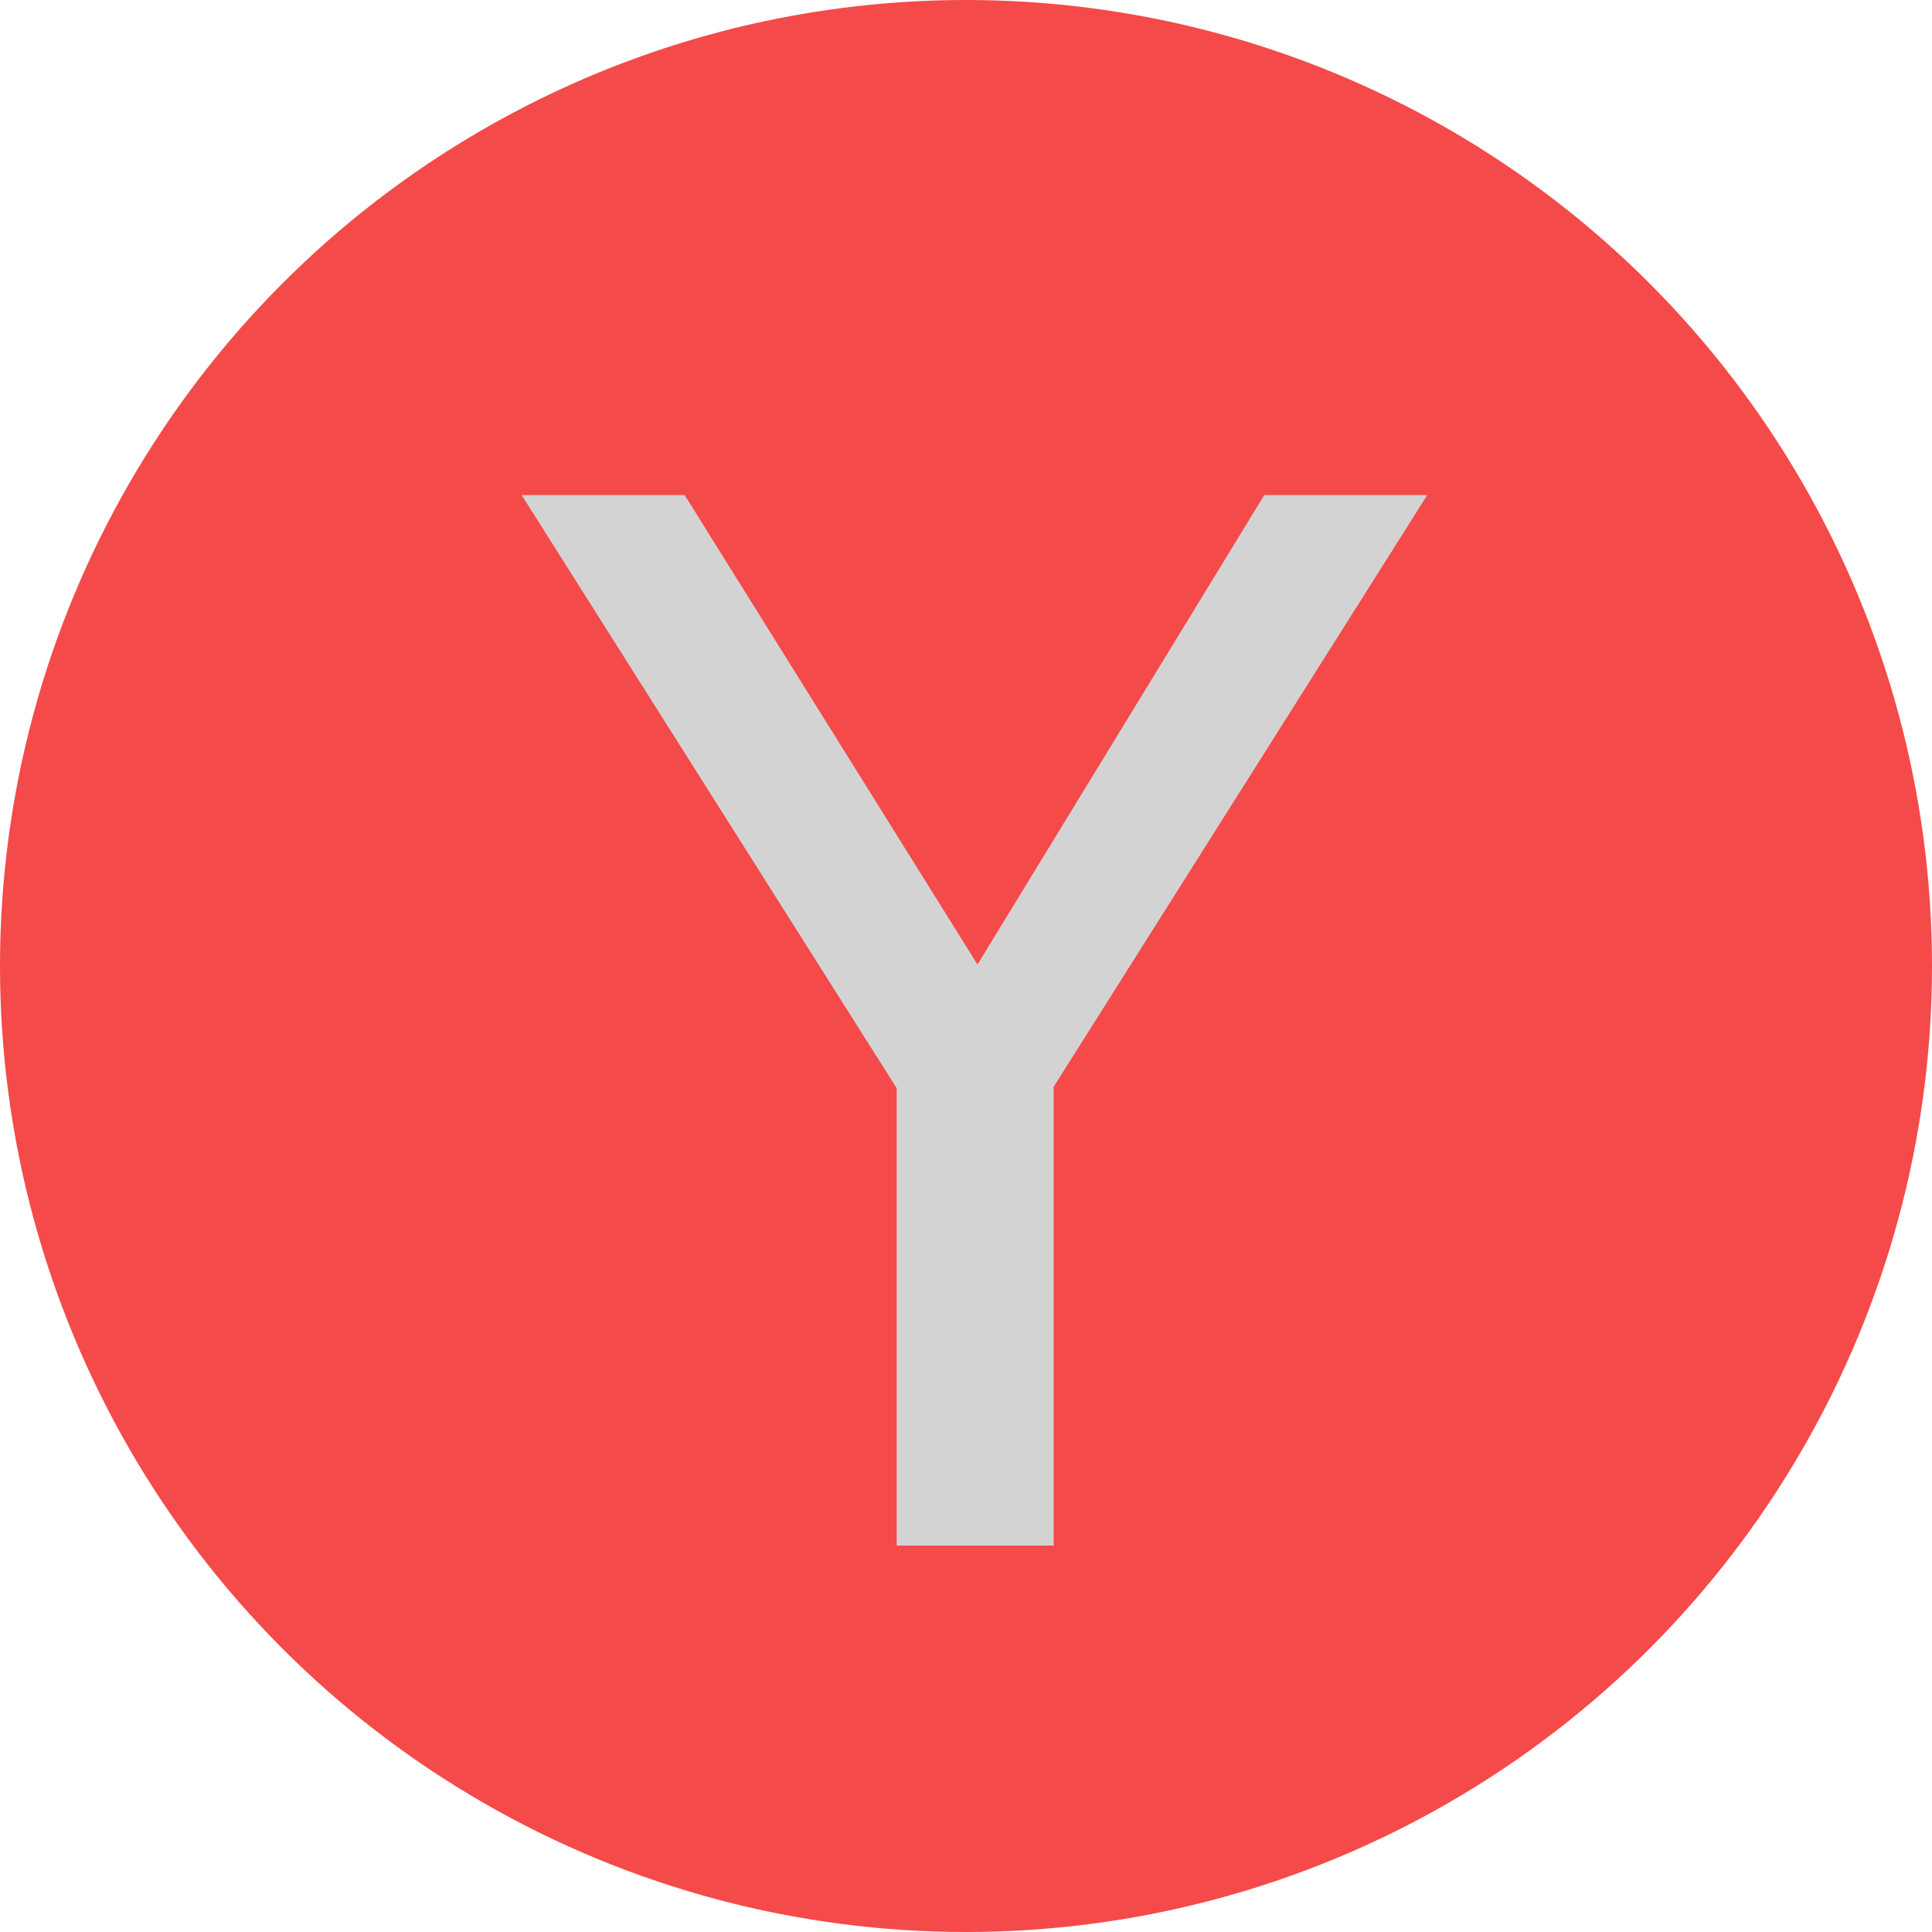 <svg width="100" height="100" viewBox="0 0 100 100" fill="none" xmlns="http://www.w3.org/2000/svg">
<circle cx="50" cy="50" r="50" fill="#F44A4A"/>
<path d="M46.414 56.328L27 25.625H35.438L50.594 49.922L65.438 25.625H73.875L54.539 56.25V80H46.414V56.328Z" fill="#D3D3D3"/>
</svg>
